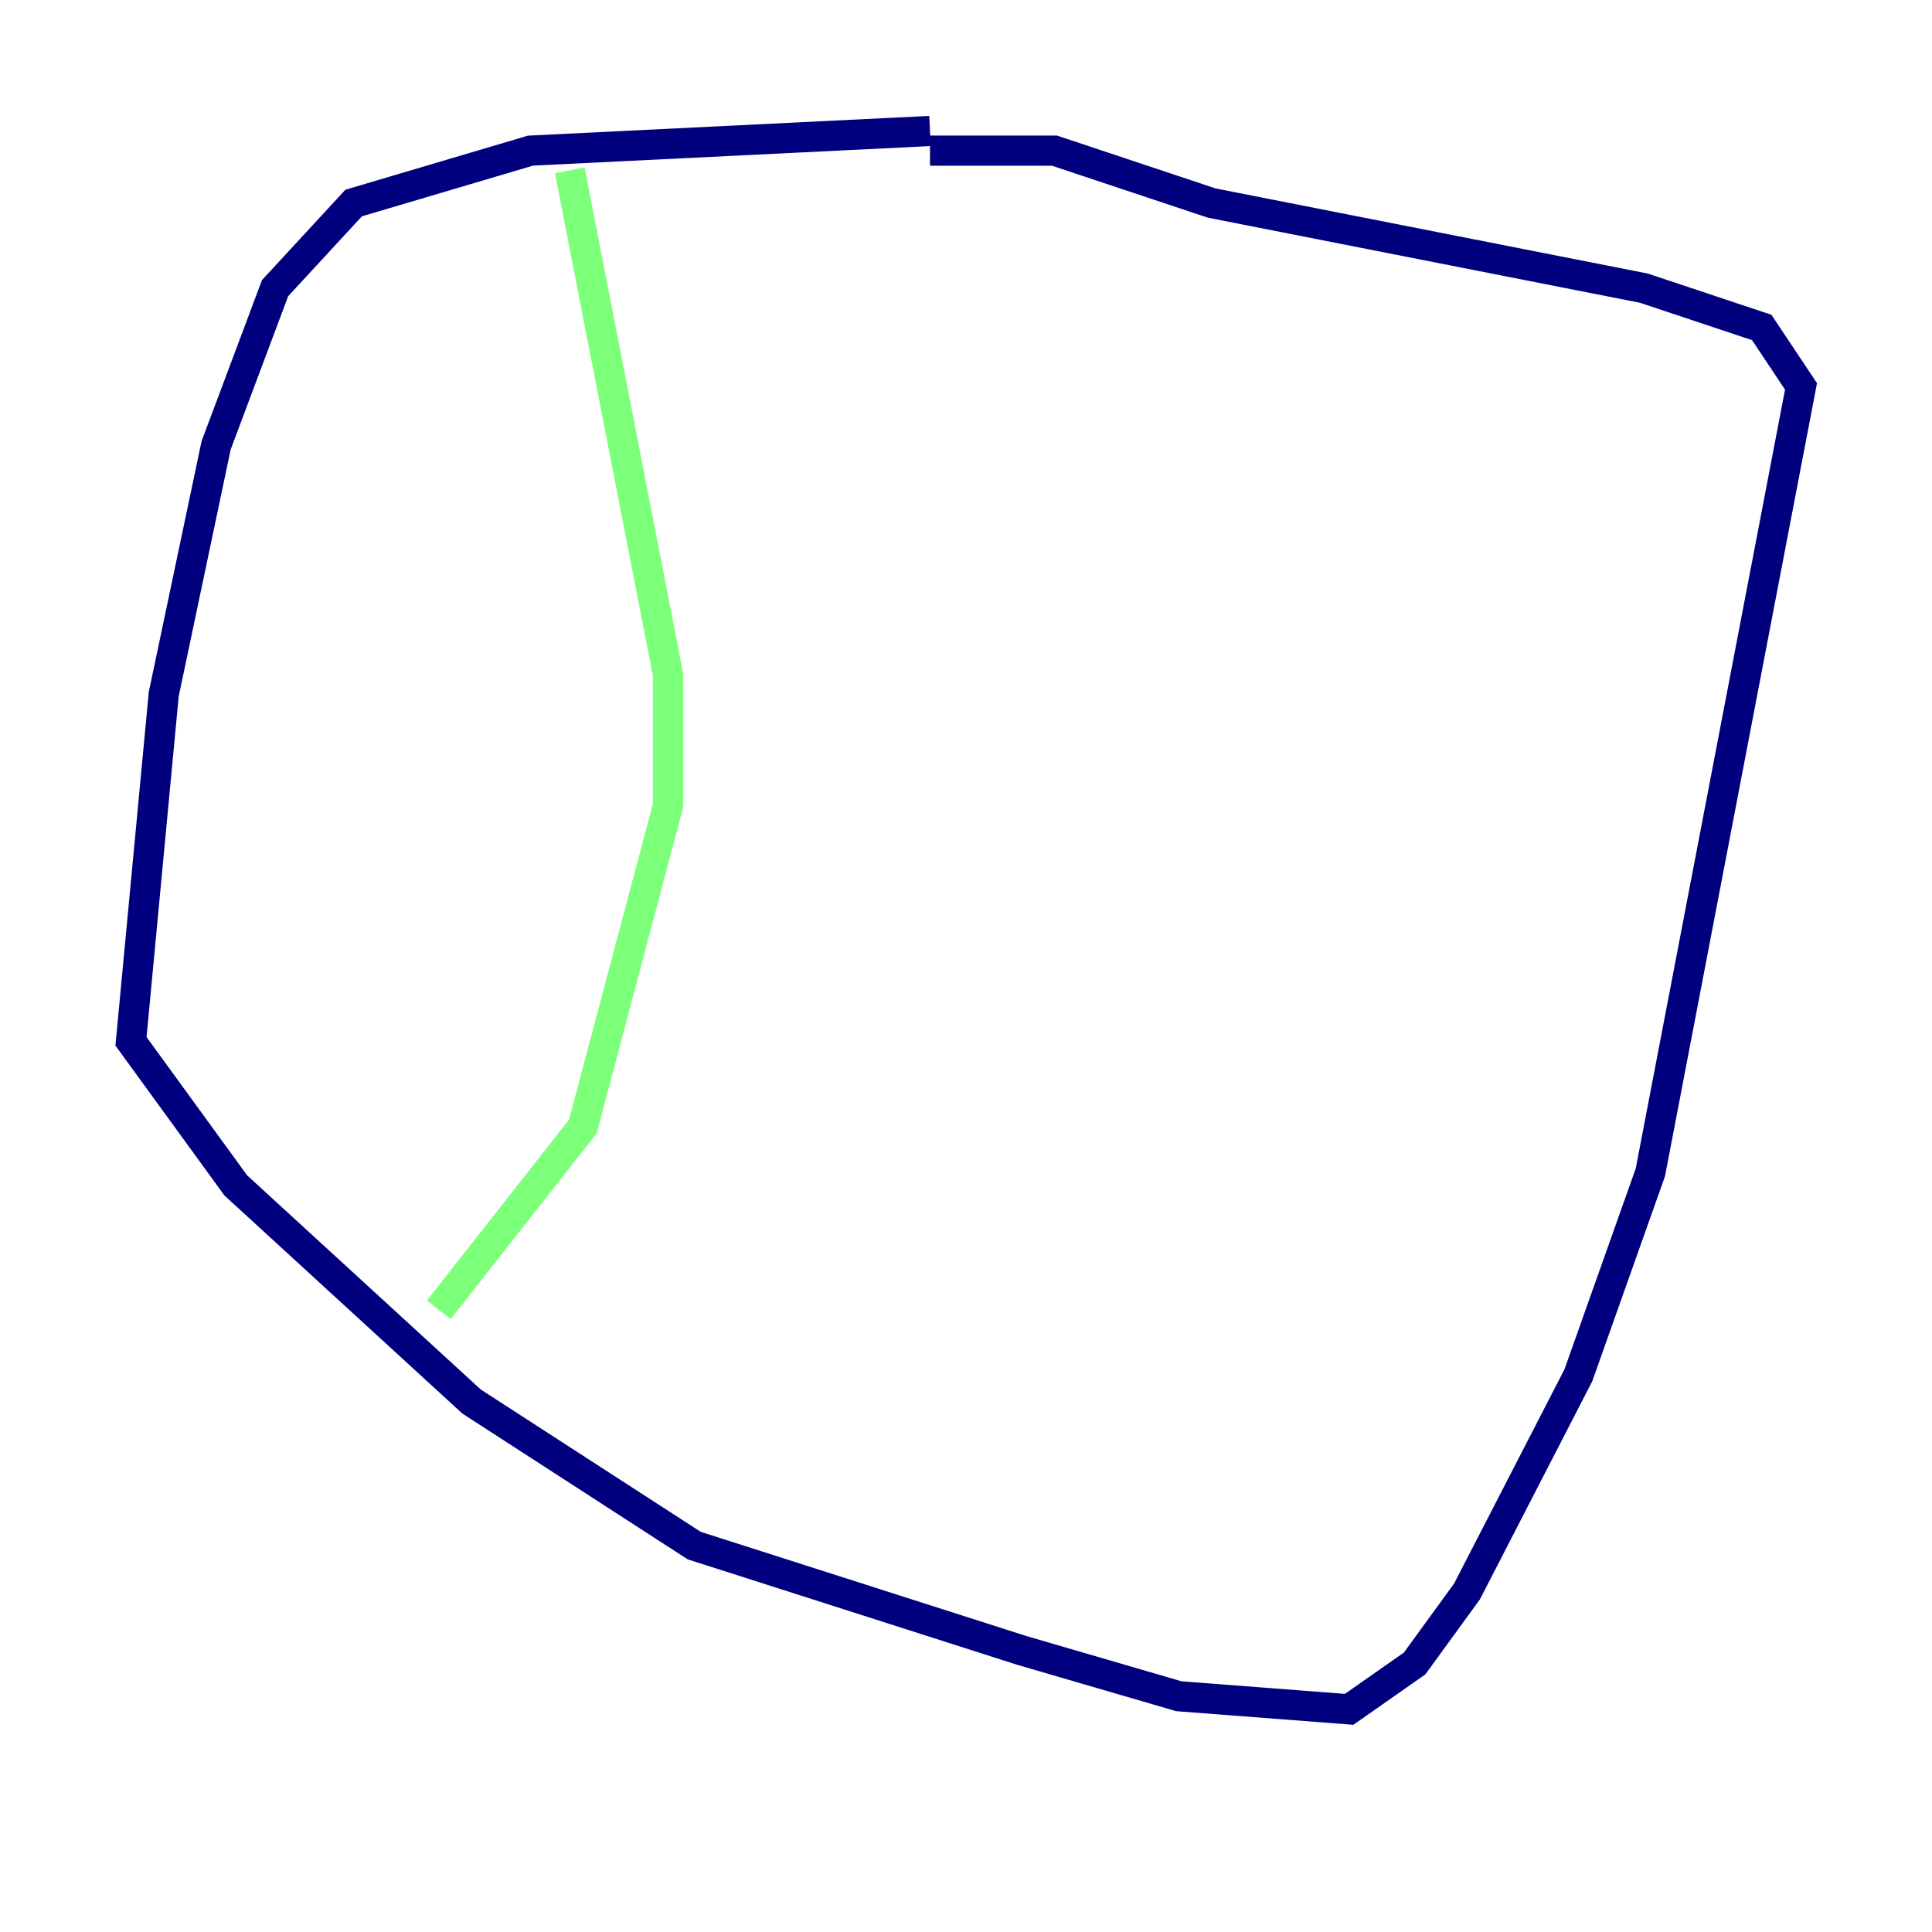 <?xml version="1.0" encoding="utf-8" ?>
<svg baseProfile="tiny" height="128" version="1.2" viewBox="0,0,128,128" width="128" xmlns="http://www.w3.org/2000/svg" xmlns:ev="http://www.w3.org/2001/xml-events" xmlns:xlink="http://www.w3.org/1999/xlink"><defs /><polyline fill="none" points="61.614,8.678 35.146,9.98 23.43,13.451 18.224,19.091 14.319,29.505 10.848,45.993 8.678,68.99 15.62,78.536 31.241,92.854 45.993,102.4 67.688,109.342 78.102,112.38 89.383,113.248 93.722,110.21 97.193,105.437 104.57,91.119 109.342,77.668 119.322,25.6 116.719,21.695 108.909,19.091 80.271,13.451 69.858,9.98 61.614,9.98" stroke="#00007f" stroke-width="2" /><polyline fill="none" points="37.749,11.281 44.258,44.691 44.258,53.37 38.617,74.63 29.071,86.78" stroke="#7cff79" stroke-width="2" /><polyline fill="none" points="101.098,17.79 101.098,17.79" stroke="#7f0000" stroke-width="2" /></svg>